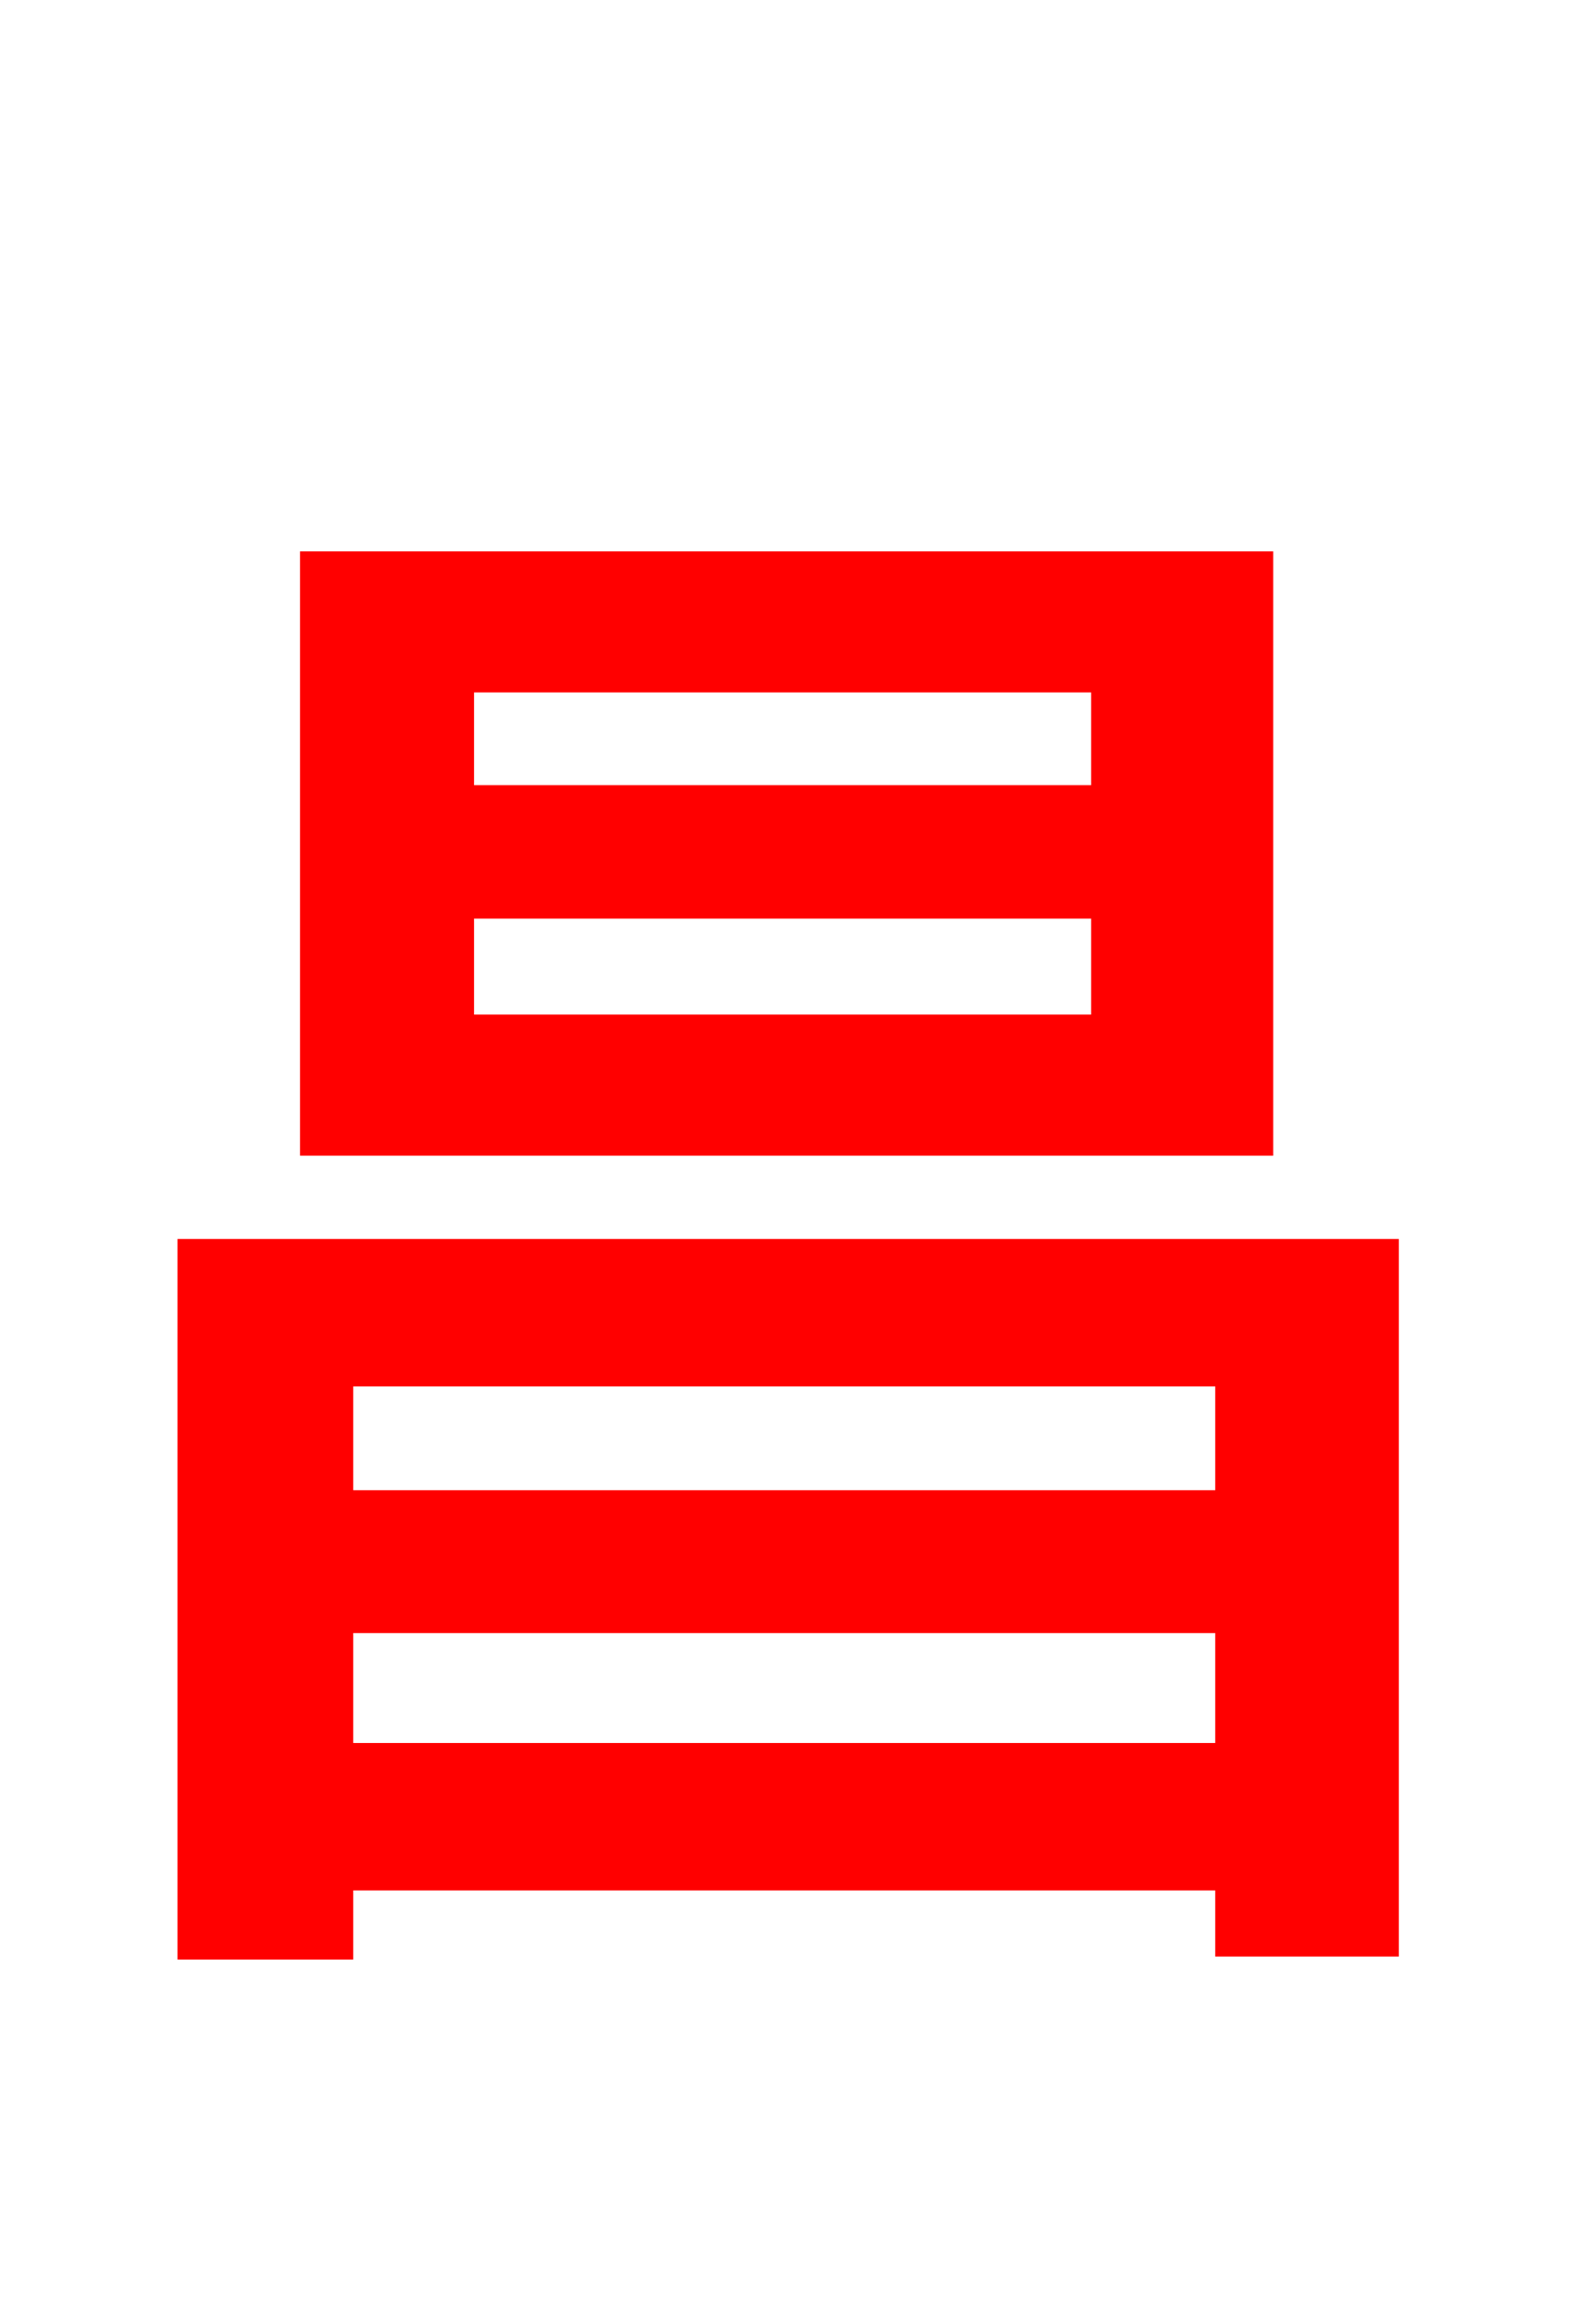 <svg xmlns="http://www.w3.org/2000/svg" xmlns:xlink="http://www.w3.org/1999/xlink" width="72" height="106.56"><path fill="red" stroke="red" d="M50.54 36.50L21.24 36.50L21.24 31.25L50.54 31.25ZM50.54 47.02L21.24 47.02L21.24 41.62L50.54 41.62ZM57.89 25.78L14.26 25.78L14.26 52.49L57.89 52.49ZM15.70 80.42L15.70 74.38L56.23 74.38L56.23 80.42ZM56.23 63.07L56.23 68.83L15.70 68.83L15.70 63.07ZM8.64 57.31L8.64 89.35L15.70 89.35L15.70 86.18L56.23 86.18L56.23 89.21L63.65 89.21L63.65 57.31Z"/></svg>
